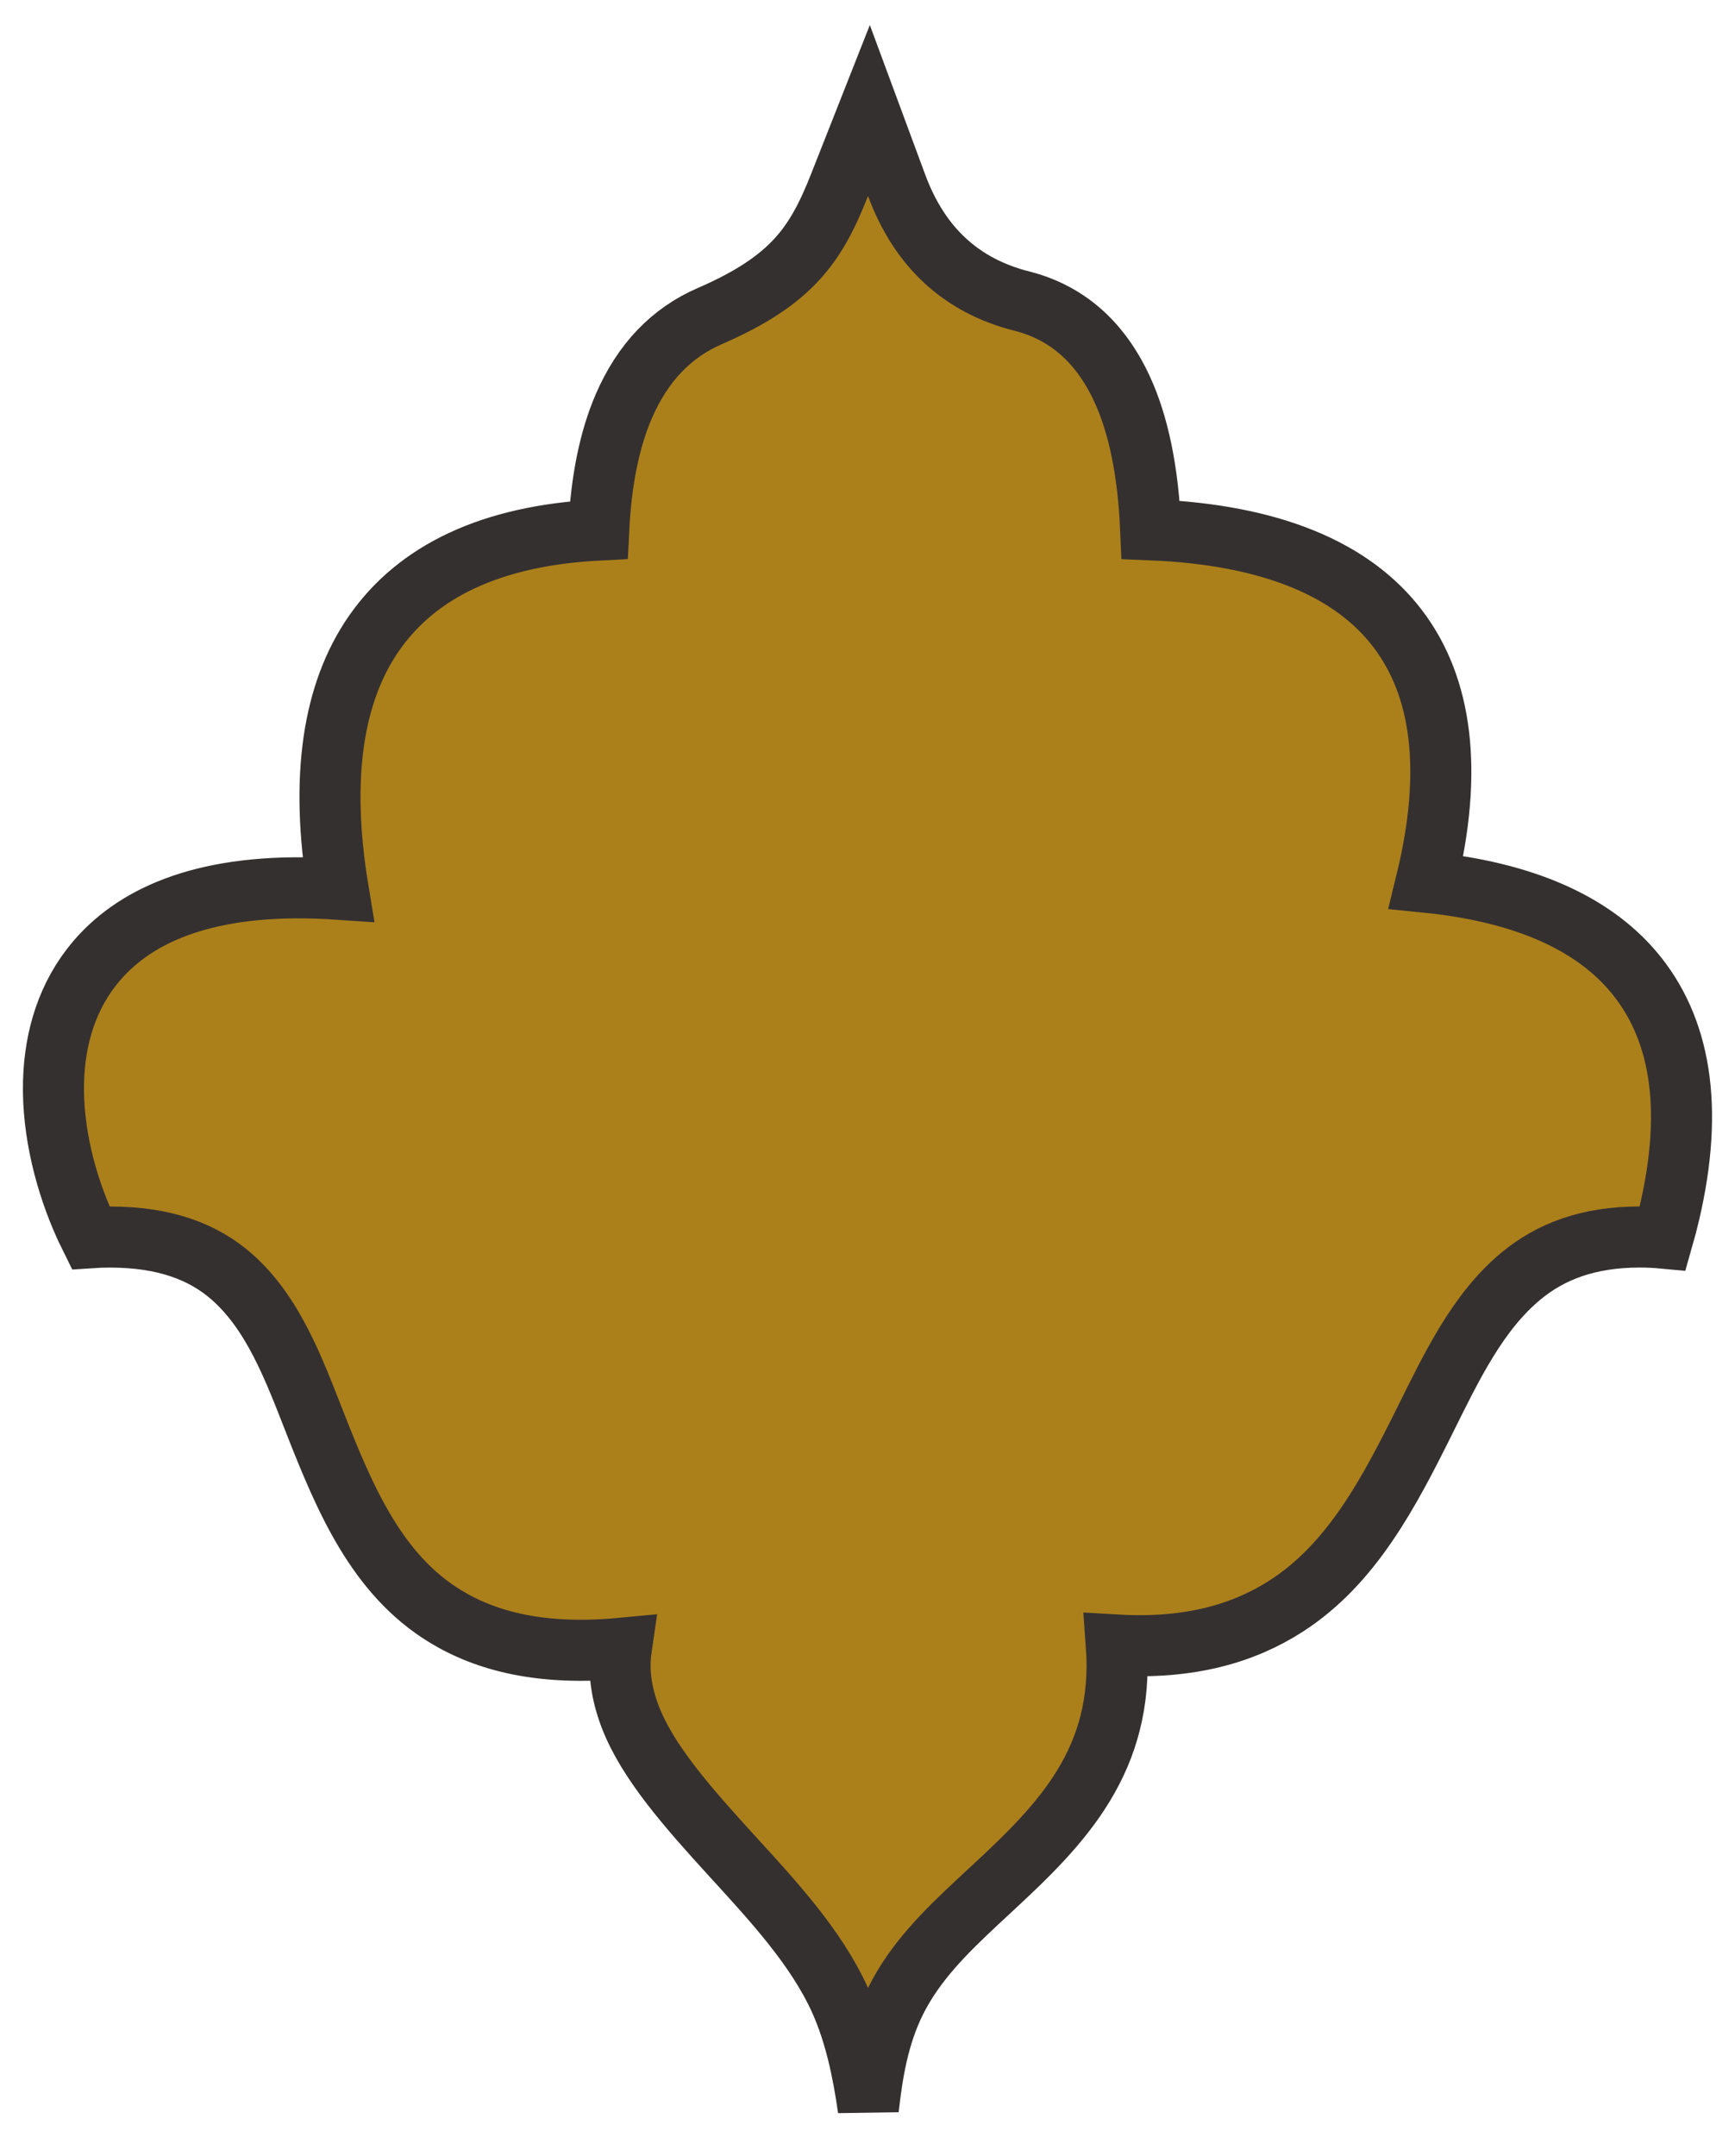 <svg height="77" viewBox="0 0 62 77" width="62" xmlns="http://www.w3.org/2000/svg"><path d="m28.051-3.052.99 2.673c.814 2.197 2.299 3.583 4.474 4.133 1.575.399 2.782 1.42 3.574 3.124.589 1.266.942 2.945 1.031 5.044 4.325.174 7.223 1.422 8.831 3.538 1.575 2.072 1.988 5.065 1.012 9.049 3.482.349 5.917 1.451 7.387 3.174 1.688 1.978 2.2 4.837 1.302 8.657-.071.303-.148.596-.229.879-.266-.025-.543-.038-.833-.038-1.846 0-3.19.528-4.235 1.392-1.547 1.279-2.473 3.221-3.433 5.152-1.279 2.573-2.61 5.125-4.958 6.636-1.511.972-3.442 1.547-6.072 1.393.3 4.11-1.955 6.394-4.401 8.66l-.576.535c-1.122 1.048-2.225 2.13-2.919 3.535-.599 1.212-.821 2.52-.967 3.836-.193-1.359-.477-2.694-1.006-3.872-.847-1.886-2.41-3.568-3.867-5.163-1.569-1.718-3.016-3.354-3.634-4.965-.312-.815-.44-1.628-.32-2.449-2.817.265-4.805-.236-6.295-1.146-2.433-1.486-3.57-4.156-4.643-6.886-.767-1.953-1.497-3.933-2.98-5.238-1.01-.888-2.387-1.419-4.362-1.419-.238 0-.467.008-.688.023-.114-.229-.219-.458-.316-.686-.66-1.55-1.103-3.428-.991-5.205.098-1.56.615-3.039 1.718-4.211 1.466-1.558 4.044-2.642 8.437-2.344-.659-4.007-.178-7.037 1.283-9.139 1.533-2.205 4.171-3.493 8.03-3.69.086-1.781.392-3.253.897-4.421.678-1.57 1.712-2.628 3.063-3.215 2.953-1.281 3.804-2.556 4.649-4.693z" fill="#ab801b" fill-rule="evenodd" stroke="#353030" stroke-width="2.182" transform="translate(3 7)"/></svg>